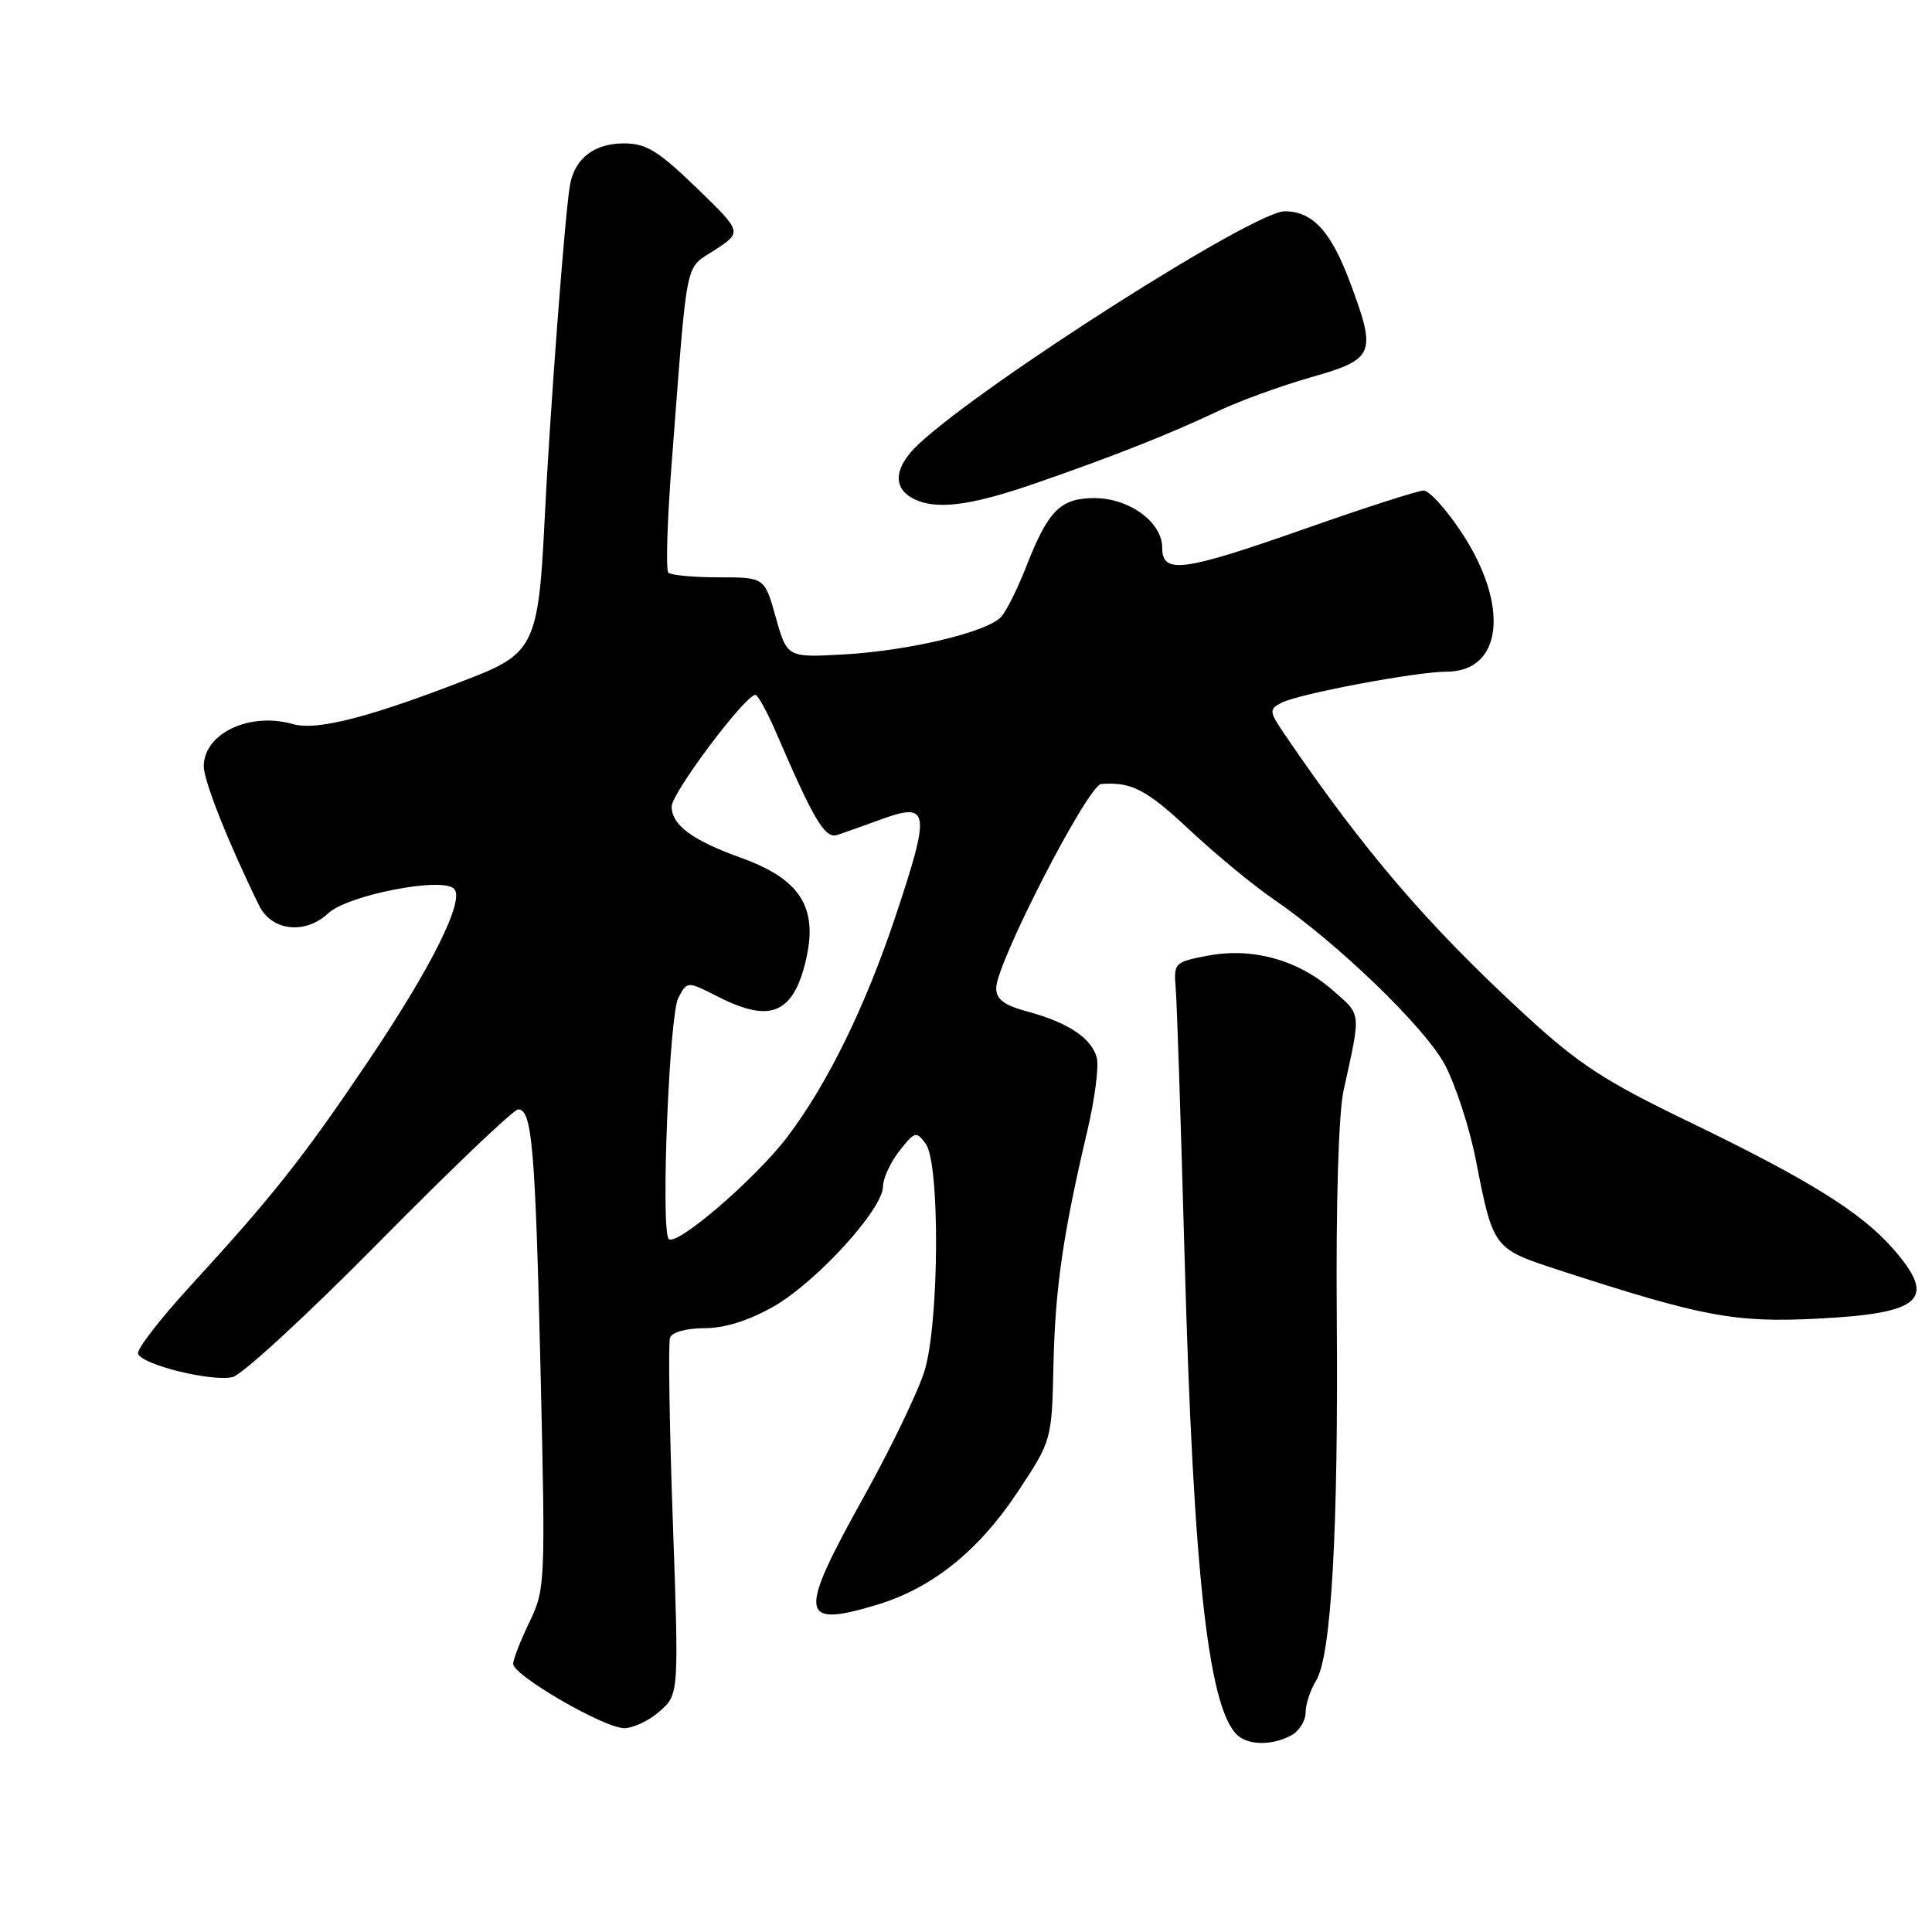 <?xml version="1.0" encoding="UTF-8" standalone="no"?>
<!DOCTYPE svg PUBLIC "-//W3C//DTD SVG 1.1//EN" "http://www.w3.org/Graphics/SVG/1.1/DTD/svg11.dtd" >
<svg xmlns="http://www.w3.org/2000/svg" xmlns:xlink="http://www.w3.org/1999/xlink" version="1.1" viewBox="0 0 256 256">
 <g >
 <path fill="currentColor"
d=" M 171.07 229.96 C 172.13 229.40 173.00 228.03 173.00 226.93 C 173.00 225.83 173.62 223.93 174.38 222.71 C 176.40 219.48 177.35 202.91 177.13 174.50 C 177.01 159.35 177.37 147.53 178.03 144.50 C 180.36 133.90 180.43 134.58 176.60 131.22 C 172.00 127.18 165.92 125.50 160.00 126.64 C 155.61 127.48 155.51 127.58 155.79 131.00 C 155.95 132.93 156.47 148.69 156.95 166.03 C 158.14 209.61 160.21 227.54 164.37 230.23 C 165.98 231.28 168.82 231.17 171.07 229.96 Z  M 87.42 226.75 C 89.96 224.50 89.96 224.50 89.15 201.50 C 88.70 188.85 88.54 177.94 88.78 177.25 C 89.03 176.52 90.95 176.00 93.36 175.99 C 96.08 175.98 99.22 174.99 102.55 173.09 C 108.23 169.83 117.00 160.20 117.00 157.23 C 117.00 156.15 117.98 154.03 119.17 152.51 C 121.22 149.90 121.42 149.85 122.67 151.57 C 124.56 154.15 124.46 175.09 122.53 181.57 C 121.71 184.28 118.11 191.77 114.53 198.21 C 105.68 214.09 105.88 215.75 116.21 212.64 C 123.46 210.46 129.63 205.53 134.73 197.86 C 139.37 190.88 139.37 190.88 139.59 180.89 C 139.81 170.73 140.85 163.55 144.07 149.87 C 145.06 145.67 145.63 141.30 145.33 140.16 C 144.66 137.57 141.53 135.49 136.16 134.04 C 133.05 133.20 132.00 132.42 132.00 130.93 C 132.00 127.64 144.16 104.01 145.92 103.88 C 149.95 103.59 151.89 104.60 157.68 110.02 C 161.09 113.21 166.05 117.30 168.69 119.11 C 177.08 124.83 188.69 136.01 191.39 140.97 C 192.82 143.61 194.69 149.30 195.54 153.63 C 197.88 165.52 197.83 165.45 206.68 168.33 C 225.58 174.48 229.88 175.28 240.77 174.73 C 254.73 174.03 256.73 172.18 250.83 165.45 C 246.58 160.61 239.63 156.29 223.75 148.62 C 212.53 143.20 209.19 141.02 201.96 134.36 C 189.17 122.59 180.71 112.72 170.26 97.36 C 168.17 94.29 168.13 94.00 169.76 93.14 C 171.96 91.96 187.66 89.00 191.67 89.00 C 199.14 89.00 200.06 80.18 193.61 70.47 C 191.61 67.46 189.38 65.00 188.65 65.00 C 187.91 65.00 180.92 67.25 173.10 70.00 C 156.69 75.77 154.00 76.13 154.00 72.57 C 154.00 69.20 149.63 66.00 145.02 66.00 C 140.52 66.00 138.89 67.64 136.01 75.00 C 134.83 78.03 133.30 81.09 132.60 81.80 C 130.66 83.79 120.39 86.22 111.90 86.71 C 104.30 87.14 104.30 87.14 102.80 81.82 C 101.31 76.50 101.31 76.50 95.25 76.50 C 91.92 76.50 88.91 76.22 88.56 75.88 C 88.21 75.54 88.41 69.01 89.00 61.38 C 91.16 33.35 90.67 35.79 94.73 33.12 C 98.35 30.75 98.35 30.75 92.28 24.87 C 87.20 19.97 85.62 19.00 82.67 19.00 C 78.82 19.00 76.25 20.92 75.56 24.32 C 74.91 27.57 72.85 54.67 72.13 69.55 C 71.38 84.95 70.62 86.60 62.88 89.64 C 49.35 94.96 42.05 96.87 38.82 95.95 C 33.08 94.30 27.00 97.18 27.00 101.54 C 27.00 103.48 30.30 111.78 34.34 120.00 C 35.99 123.36 40.45 123.87 43.47 121.03 C 46.05 118.61 58.56 116.16 60.16 117.76 C 61.65 119.25 57.14 128.25 48.53 141.00 C 40.01 153.61 36.15 158.47 25.22 170.40 C 21.22 174.76 18.10 178.80 18.29 179.37 C 18.78 180.83 28.03 183.12 30.82 182.47 C 32.09 182.17 40.88 174.07 50.35 164.46 C 59.83 154.86 68.06 147.00 68.66 147.00 C 70.50 147.00 70.93 152.00 71.63 181.76 C 72.28 209.83 72.25 210.60 70.15 214.94 C 68.97 217.38 68.00 219.87 68.00 220.47 C 68.00 222.00 80.03 228.97 82.69 228.99 C 83.90 228.99 86.03 227.99 87.42 226.75 Z  M 137.06 64.09 C 147.48 60.49 154.98 57.52 161.50 54.43 C 164.25 53.12 169.76 51.12 173.75 49.98 C 182.16 47.58 182.43 46.91 178.89 37.42 C 176.34 30.61 173.93 28.00 170.21 28.00 C 166.16 28.00 130.52 50.67 121.75 58.82 C 118.60 61.75 118.22 64.45 120.75 65.92 C 123.70 67.64 128.26 67.13 137.06 64.09 Z  M 88.58 164.13 C 87.55 162.46 88.69 134.44 89.88 132.22 C 91.07 130.00 91.07 130.00 95.00 132.00 C 100.72 134.92 103.63 134.63 105.53 130.94 C 106.40 129.26 107.18 126.13 107.27 123.98 C 107.46 119.05 104.82 116.05 98.18 113.66 C 91.74 111.35 89.00 109.32 89.00 106.87 C 89.00 105.09 98.61 92.24 100.08 92.07 C 100.40 92.03 101.68 94.36 102.92 97.25 C 107.87 108.74 109.32 111.15 110.93 110.64 C 111.79 110.36 114.30 109.47 116.50 108.66 C 123.20 106.19 123.38 107.27 118.63 121.50 C 114.64 133.43 109.64 143.63 104.36 150.60 C 100.09 156.25 89.38 165.42 88.58 164.13 Z "/>
</g>
</svg>